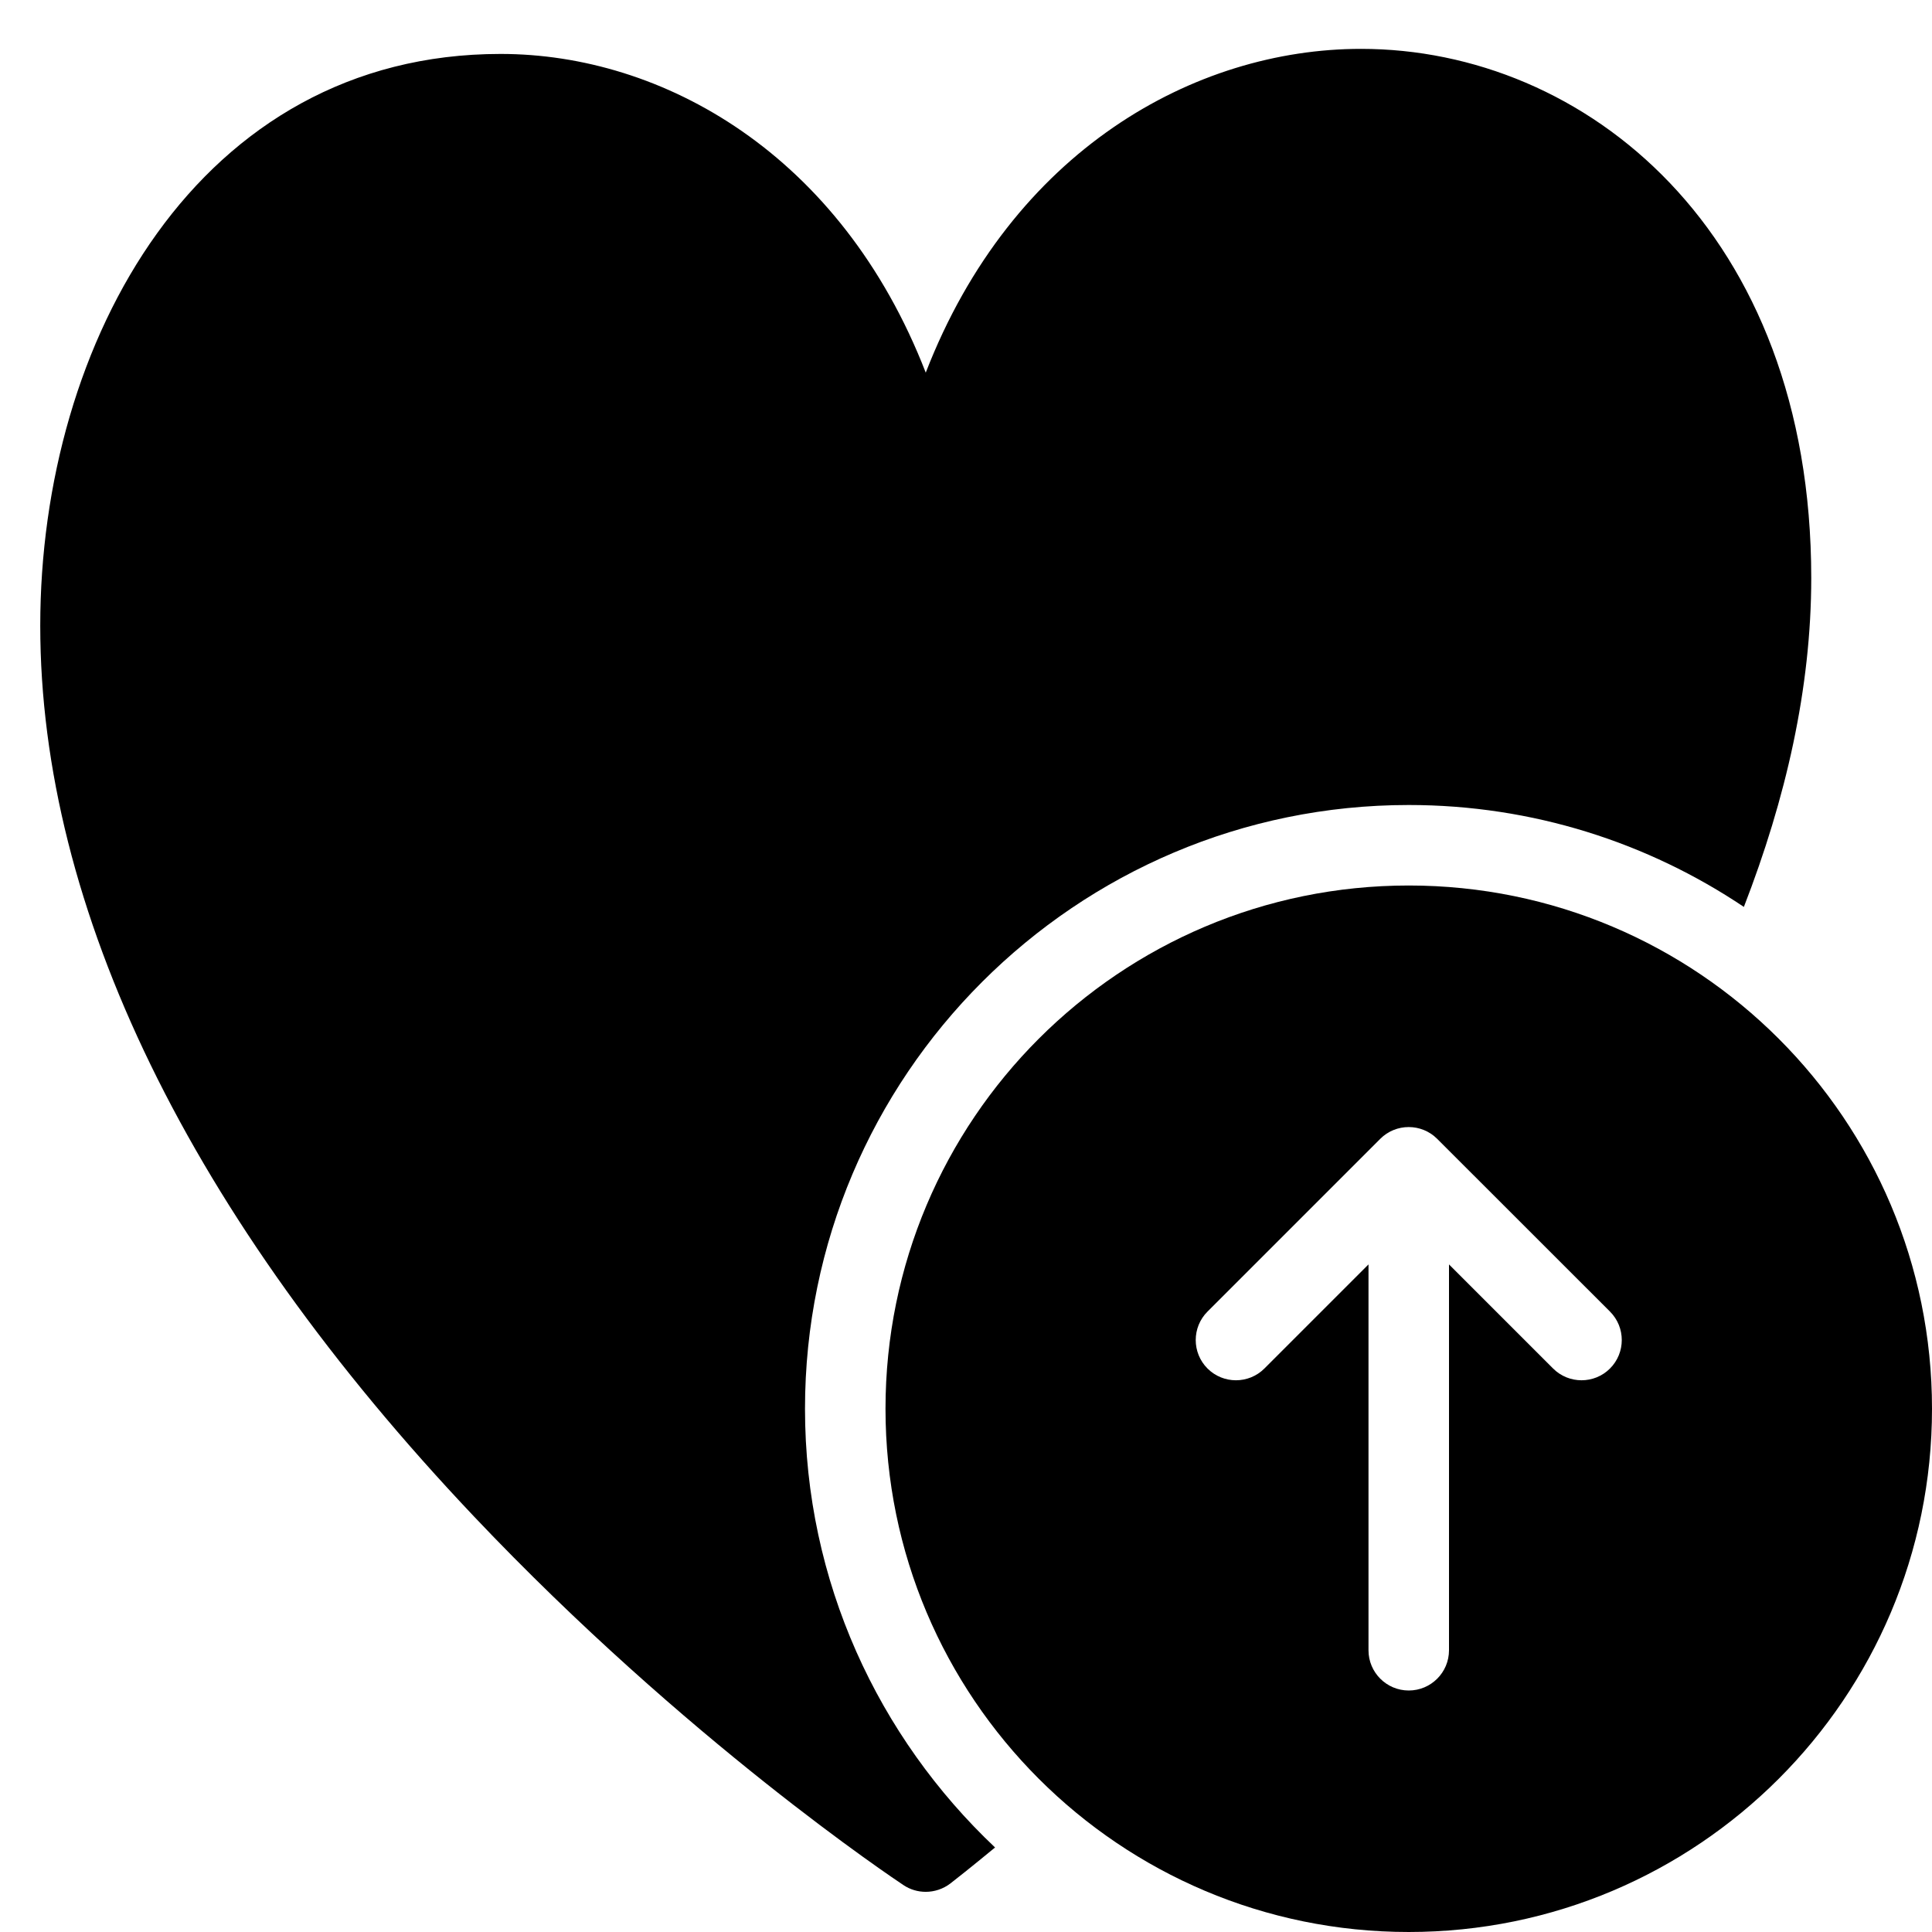 <?xml version="1.0" encoding="utf-8"?>
<!-- Generator: Adobe Illustrator 19.2.1, SVG Export Plug-In . SVG Version: 6.00 Build 0)  -->
<svg version="1.1" xmlns="http://www.w3.org/2000/svg" xmlns:xlink="http://www.w3.org/1999/xlink" x="0px" y="0px" width="24px"
	 height="24px" viewBox="0 0 24 24" enable-background="new 0 0 24 24" xml:space="preserve">
<g id="Filled_Icons_1_">
	<g id="Filled_Icons">
		<g>
			<path d="M17.5,11c-3.59,0-6.5,2.91-6.5,6.5s2.91,6.5,6.5,6.5s6.5-2.91,6.5-6.5S21.09,11,17.5,11z M20,17
				c-0.195,0.195-0.512,0.195-0.707,0L18,15.707V20.5c0,0.276-0.224,0.5-0.5,0.5S17,20.776,17,20.5v-4.793L15.707,17
				c-0.195,0.195-0.512,0.195-0.707,0s-0.195-0.512,0-0.707l2.146-2.146c0.195-0.195,0.512-0.195,0.707,0L20,16.293
				C20.195,16.488,20.195,16.805,20,17z"/>
			<path d="M10,17.5c0-4.136,3.364-7.5,7.5-7.5c1.539,0,2.972,0.467,4.163,1.266c0.52-1.34,0.837-2.715,0.837-4.086
				c0-4.315-2.813-6.573-5.593-6.573c-2.063,0-4.337,1.259-5.407,4.022C10.445,1.91,8.229,0.67,6.219,0.67
				C2.465,0.67,0.5,4.243,0.5,7.772c0,3.518,1.862,7.344,5.387,11.065c2.634,2.781,5.228,4.508,5.337,4.581
				c0.084,0.056,0.18,0.083,0.276,0.083c0.107,0,0.216-0.035,0.306-0.104c0.053-0.041,0.251-0.196,0.555-0.447
				C10.911,21.58,10,19.646,10,17.5z"/>
		</g>
	</g>
	<g id="New_icons">
	</g>
</g>
<g id="Invisible_Shape">
	<rect fill="none" width="24" height="24"/>
</g>
</svg>
